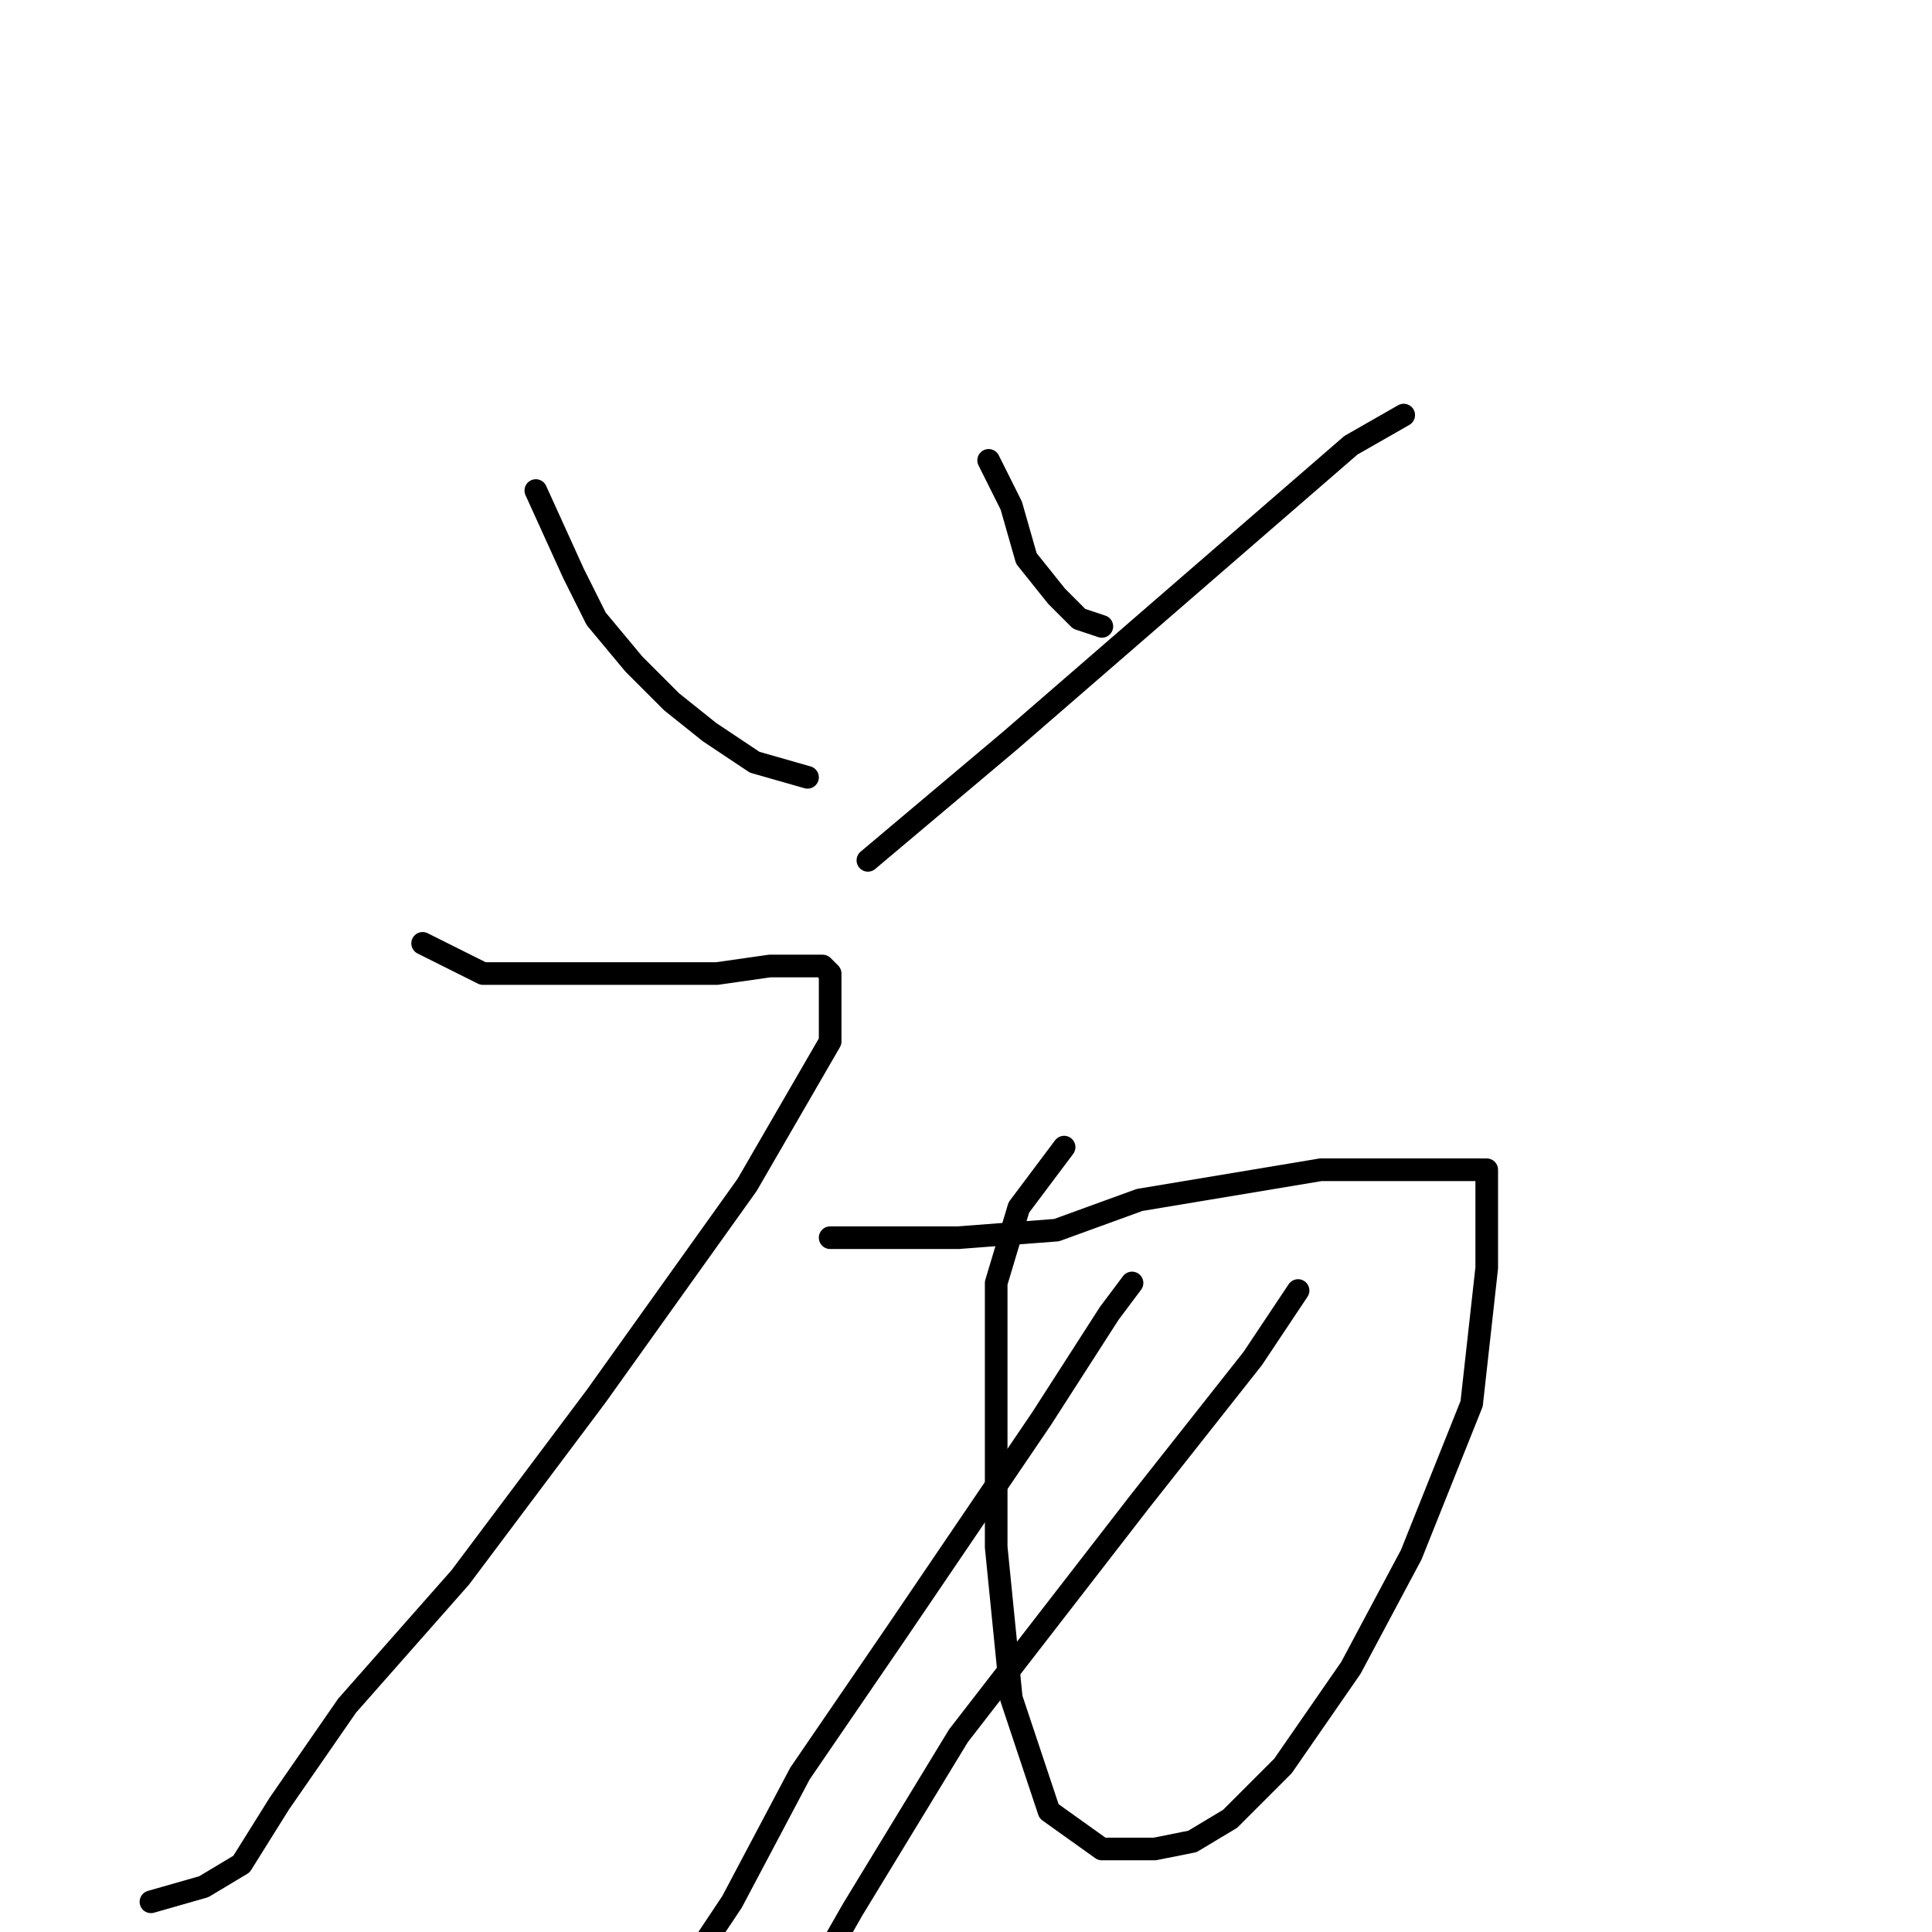 <?xml version="1.0" standalone="no"?>
    <svg width="256" height="256" xmlns="http://www.w3.org/2000/svg" version="1.1">
    <polyline stroke="black" stroke-width="3" stroke-linecap="round" fill="transparent" stroke-linejoin="round" points="71 65 76 76 79 82 84 88 89 93 94 97 100 101 107 103 107 103 " />
        <polyline stroke="black" stroke-width="3" stroke-linecap="round" fill="transparent" stroke-linejoin="round" points="131 61 134 67 136 74 140 79 143 82 146 83 146 83 " />
        <polyline stroke="black" stroke-width="3" stroke-linecap="round" fill="transparent" stroke-linejoin="round" points="186 55 179 59 164 72 134 98 115 114 115 114 " />
        <polyline stroke="black" stroke-width="3" stroke-linecap="round" fill="transparent" stroke-linejoin="round" points="56 125 64 129 68 129 74 129 80 129 87 129 95 129 102 128 105 128 108 128 109 128 110 129 110 138 99 157 79 185 61 209 46 226 37 239 32 247 27 250 20 252 20 252 " />
        <polyline stroke="black" stroke-width="3" stroke-linecap="round" fill="transparent" stroke-linejoin="round" points="110 164 119 164 127 164 140 163 151 159 163 157 175 155 183 155 191 155 195 155 197 155 197 159 197 168 195 186 187 206 179 221 170 234 163 241 158 244 153 245 146 245 139 240 134 225 132 205 132 184 132 170 135 160 141 152 141 152 " />
        <polyline stroke="black" stroke-width="3" stroke-linecap="round" fill="transparent" stroke-linejoin="round" points="150 170 147 174 138 188 119 216 106 235 97 252 91 261 87 267 87 267 " />
        <polyline stroke="black" stroke-width="3" stroke-linecap="round" fill="transparent" stroke-linejoin="round" points="172 171 166 180 151 199 127 230 113 253 105 267 105 267 " />
        </svg>